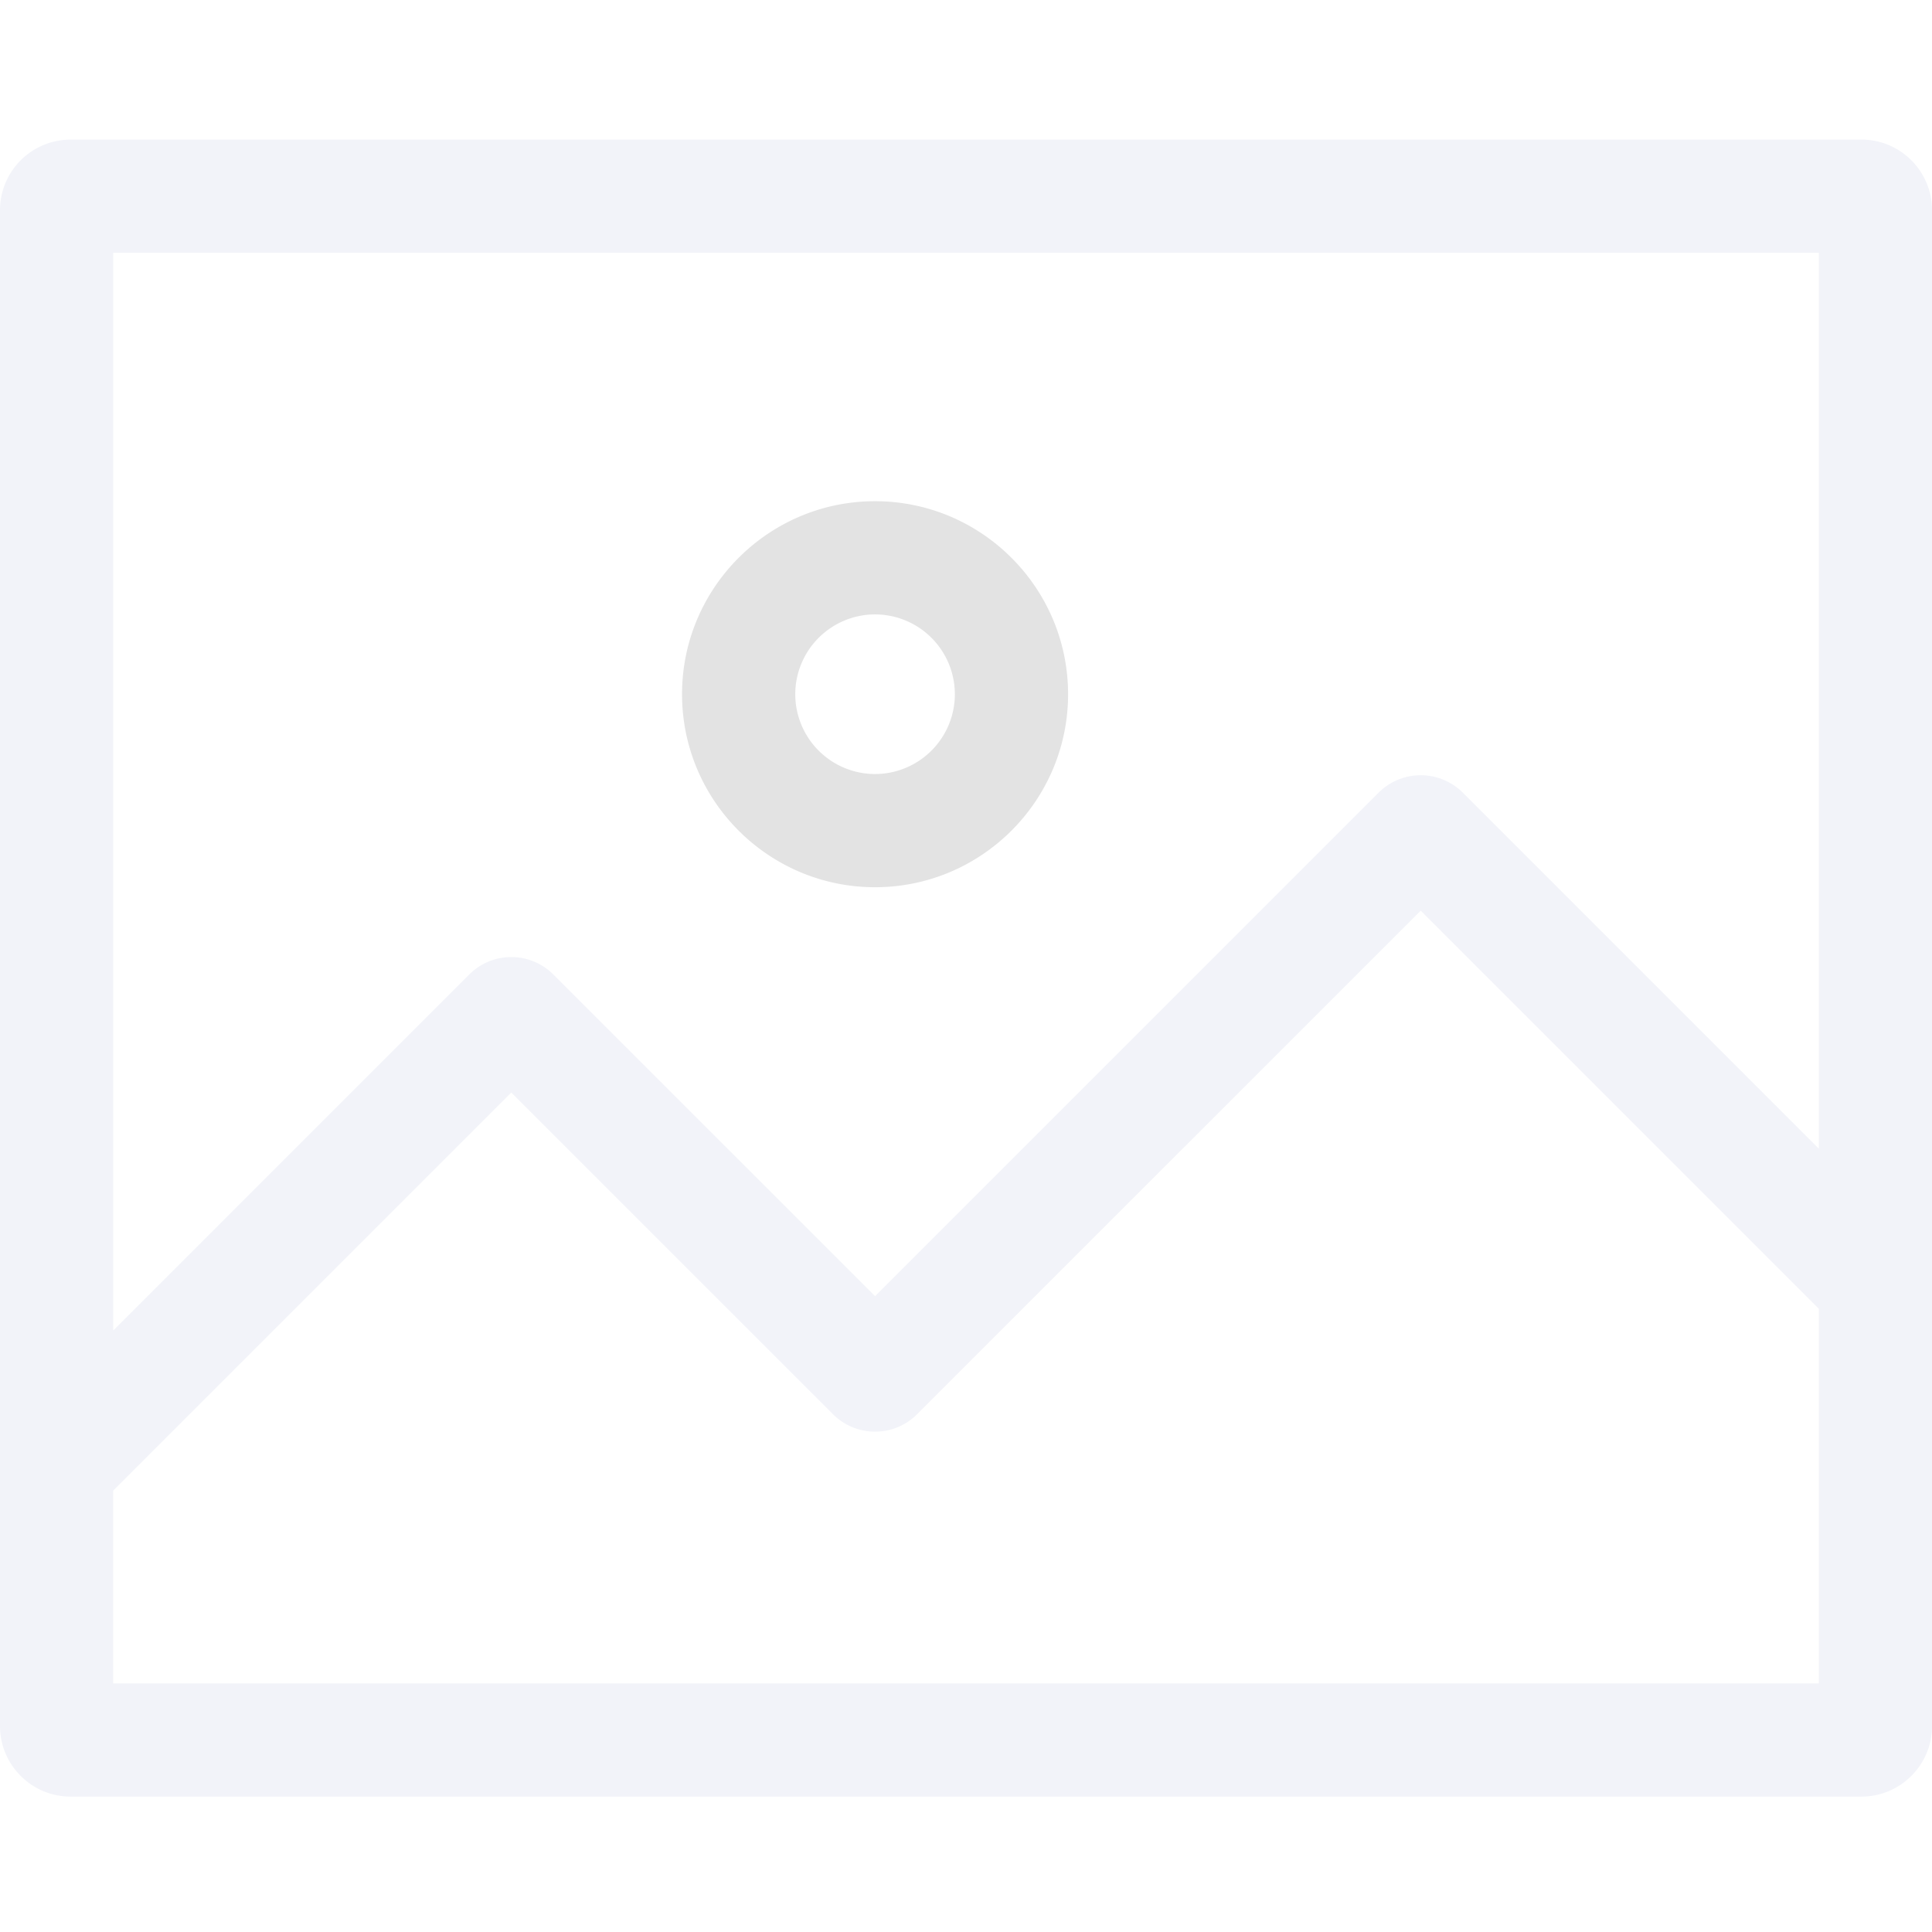 <svg width="80" height="80" fill="none" xmlns="http://www.w3.org/2000/svg"><path fill="#fff" d="M0 0h80v80H0z"/><path d="M36.234 36.738c4.407 0 7.993-3.585 7.993-7.991 0-4.408-3.586-7.993-7.993-7.993s-7.992 3.585-7.992 7.992 3.585 7.992 7.992 7.992zm0-11.297a3.309 3.309 0 013.305 3.306 3.309 3.309 0 01-3.305 3.304 3.308 3.308 0 01-3.304-3.305 3.309 3.309 0 013.304-3.305z" fill="#E3E3E3"/><path d="M77.079 5.781H2.92A2.924 2.924 0 000 8.702v62.77c0 1.61 1.31 2.921 2.921 2.921H77.08c1.61 0 2.921-1.31 2.921-2.92V8.702c0-1.611-1.31-2.922-2.921-2.922zm-1.766 4.688v37.094L60.57 32.82a2.469 2.469 0 00-3.485.002l-20.85 20.85-13.319-13.317a2.45 2.45 0 00-1.744-.724c-.659 0-1.278.257-1.743.722L4.688 55.095V10.469h70.624zM4.686 69.706v-7.982l16.485-16.485L34.49 58.557a2.453 2.453 0 001.745.724c.658 0 1.277-.257 1.742-.723l20.851-20.85 16.485 16.485v15.513H4.687z" fill="#f2f3f9"/></svg>